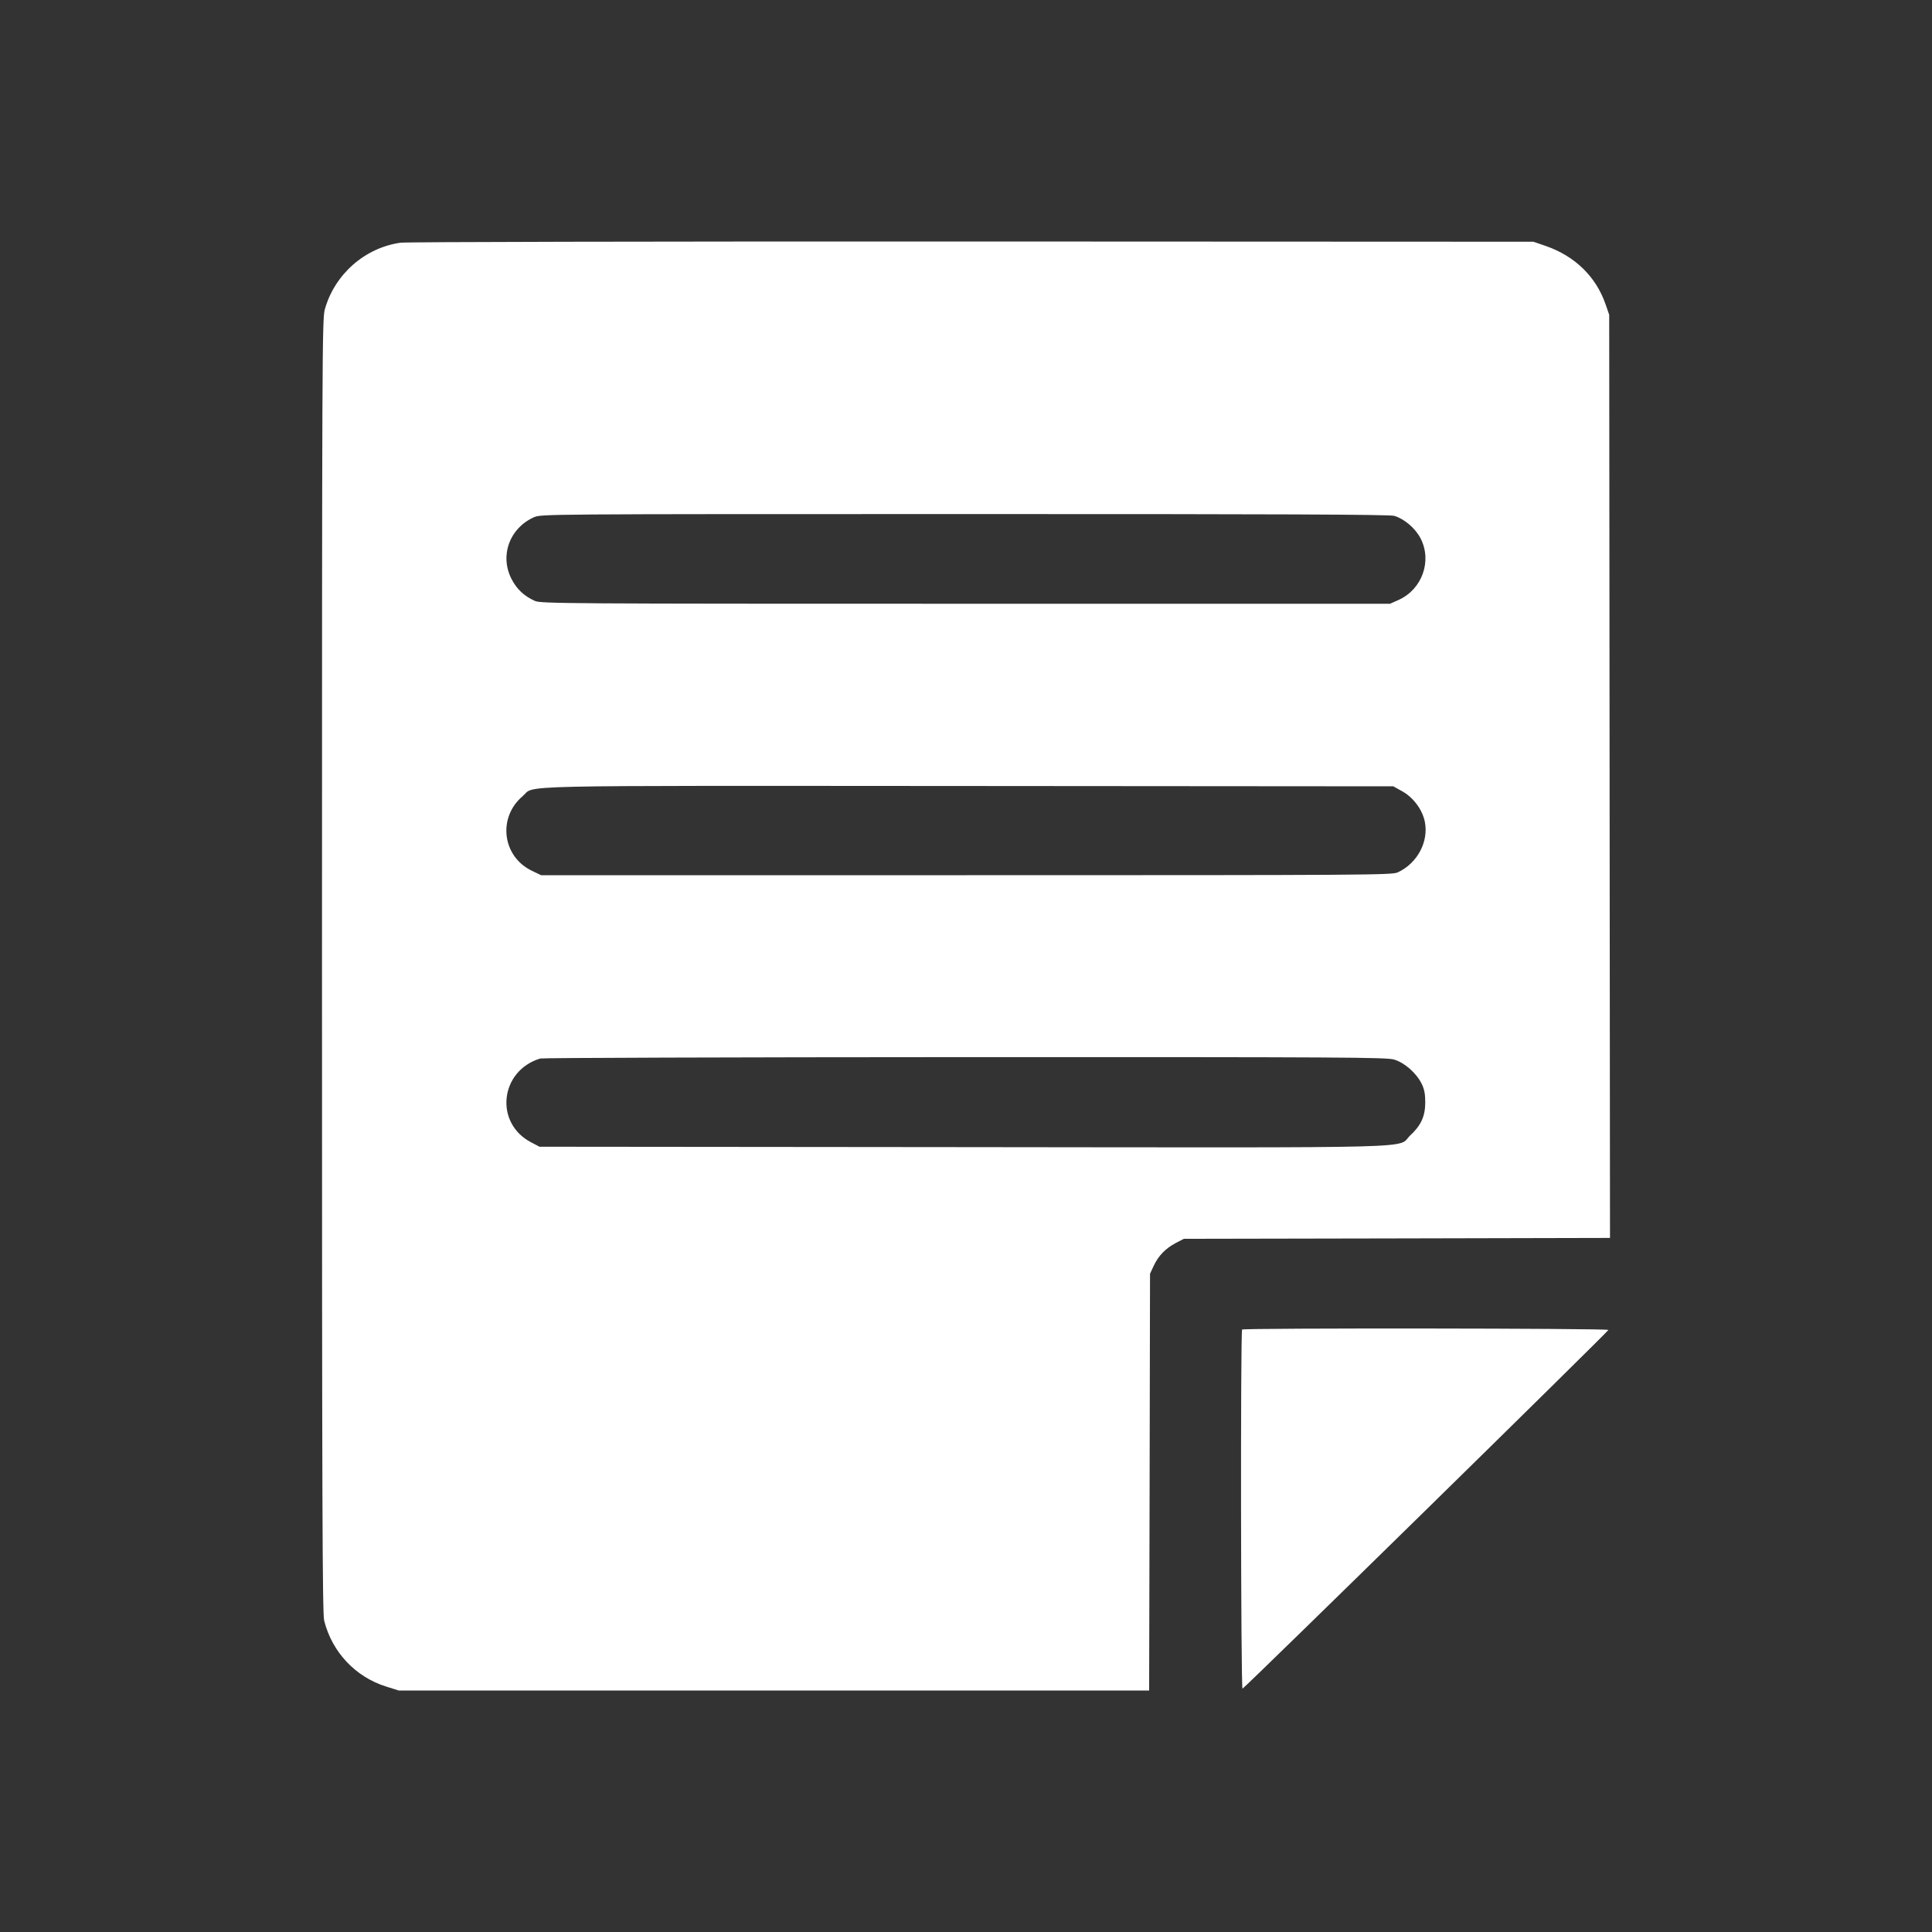 <svg width="24" height="24" viewBox="0 0 24 24" fill="none" xmlns="http://www.w3.org/2000/svg">
    <rect x="0" y="0" width="24" height="24" fill="#333333" stroke="none"/>
    <path fill-rule="evenodd" clip-rule="evenodd" d="M4.975 3.015C4.53 3.079 4.158 3.407 4.035 3.843C4.002 3.963 4 4.387 4 11.996C4 18.696 4.005 20.042 4.027 20.132C4.125 20.523 4.416 20.832 4.797 20.951L4.953 21H9.614H14.275L14.281 18.411L14.286 15.823L14.332 15.724C14.39 15.599 14.479 15.508 14.606 15.441L14.706 15.389L17.353 15.384L20 15.378L19.995 9.644L19.99 3.91L19.945 3.78C19.827 3.438 19.566 3.183 19.206 3.057L19.049 3.003L12.075 3C8.003 2.999 5.048 3.005 4.975 3.015ZM17.319 6.408C17.445 6.445 17.581 6.561 17.647 6.688C17.792 6.969 17.666 7.322 17.373 7.453L17.268 7.5H11.995C7.032 7.5 6.717 7.498 6.645 7.465C6.512 7.406 6.417 7.317 6.353 7.19C6.206 6.9 6.33 6.561 6.632 6.426C6.721 6.386 6.737 6.386 11.982 6.386C15.835 6.385 17.264 6.391 17.319 6.408ZM17.418 9.829C17.556 9.906 17.667 10.054 17.699 10.204C17.751 10.454 17.608 10.724 17.363 10.837C17.292 10.87 17.02 10.872 12.005 10.872H6.722L6.605 10.816C6.238 10.638 6.18 10.153 6.494 9.889C6.658 9.75 6.186 9.761 12.025 9.764L17.308 9.768L17.418 9.829ZM17.317 13.162C17.447 13.2 17.595 13.33 17.66 13.462C17.694 13.531 17.705 13.59 17.705 13.693C17.705 13.865 17.653 13.98 17.52 14.103C17.339 14.27 17.884 14.256 11.964 14.25L6.702 14.245L6.599 14.191C6.138 13.952 6.209 13.3 6.712 13.149C6.739 13.141 9.113 13.133 11.986 13.132C16.686 13.131 17.221 13.134 17.317 13.162ZM15.43 16.516C15.409 16.537 15.414 20.985 15.435 20.977C15.466 20.966 19.98 16.54 19.98 16.521C19.98 16.5 15.451 16.496 15.43 16.516Z" fill="white"/>
</svg>
